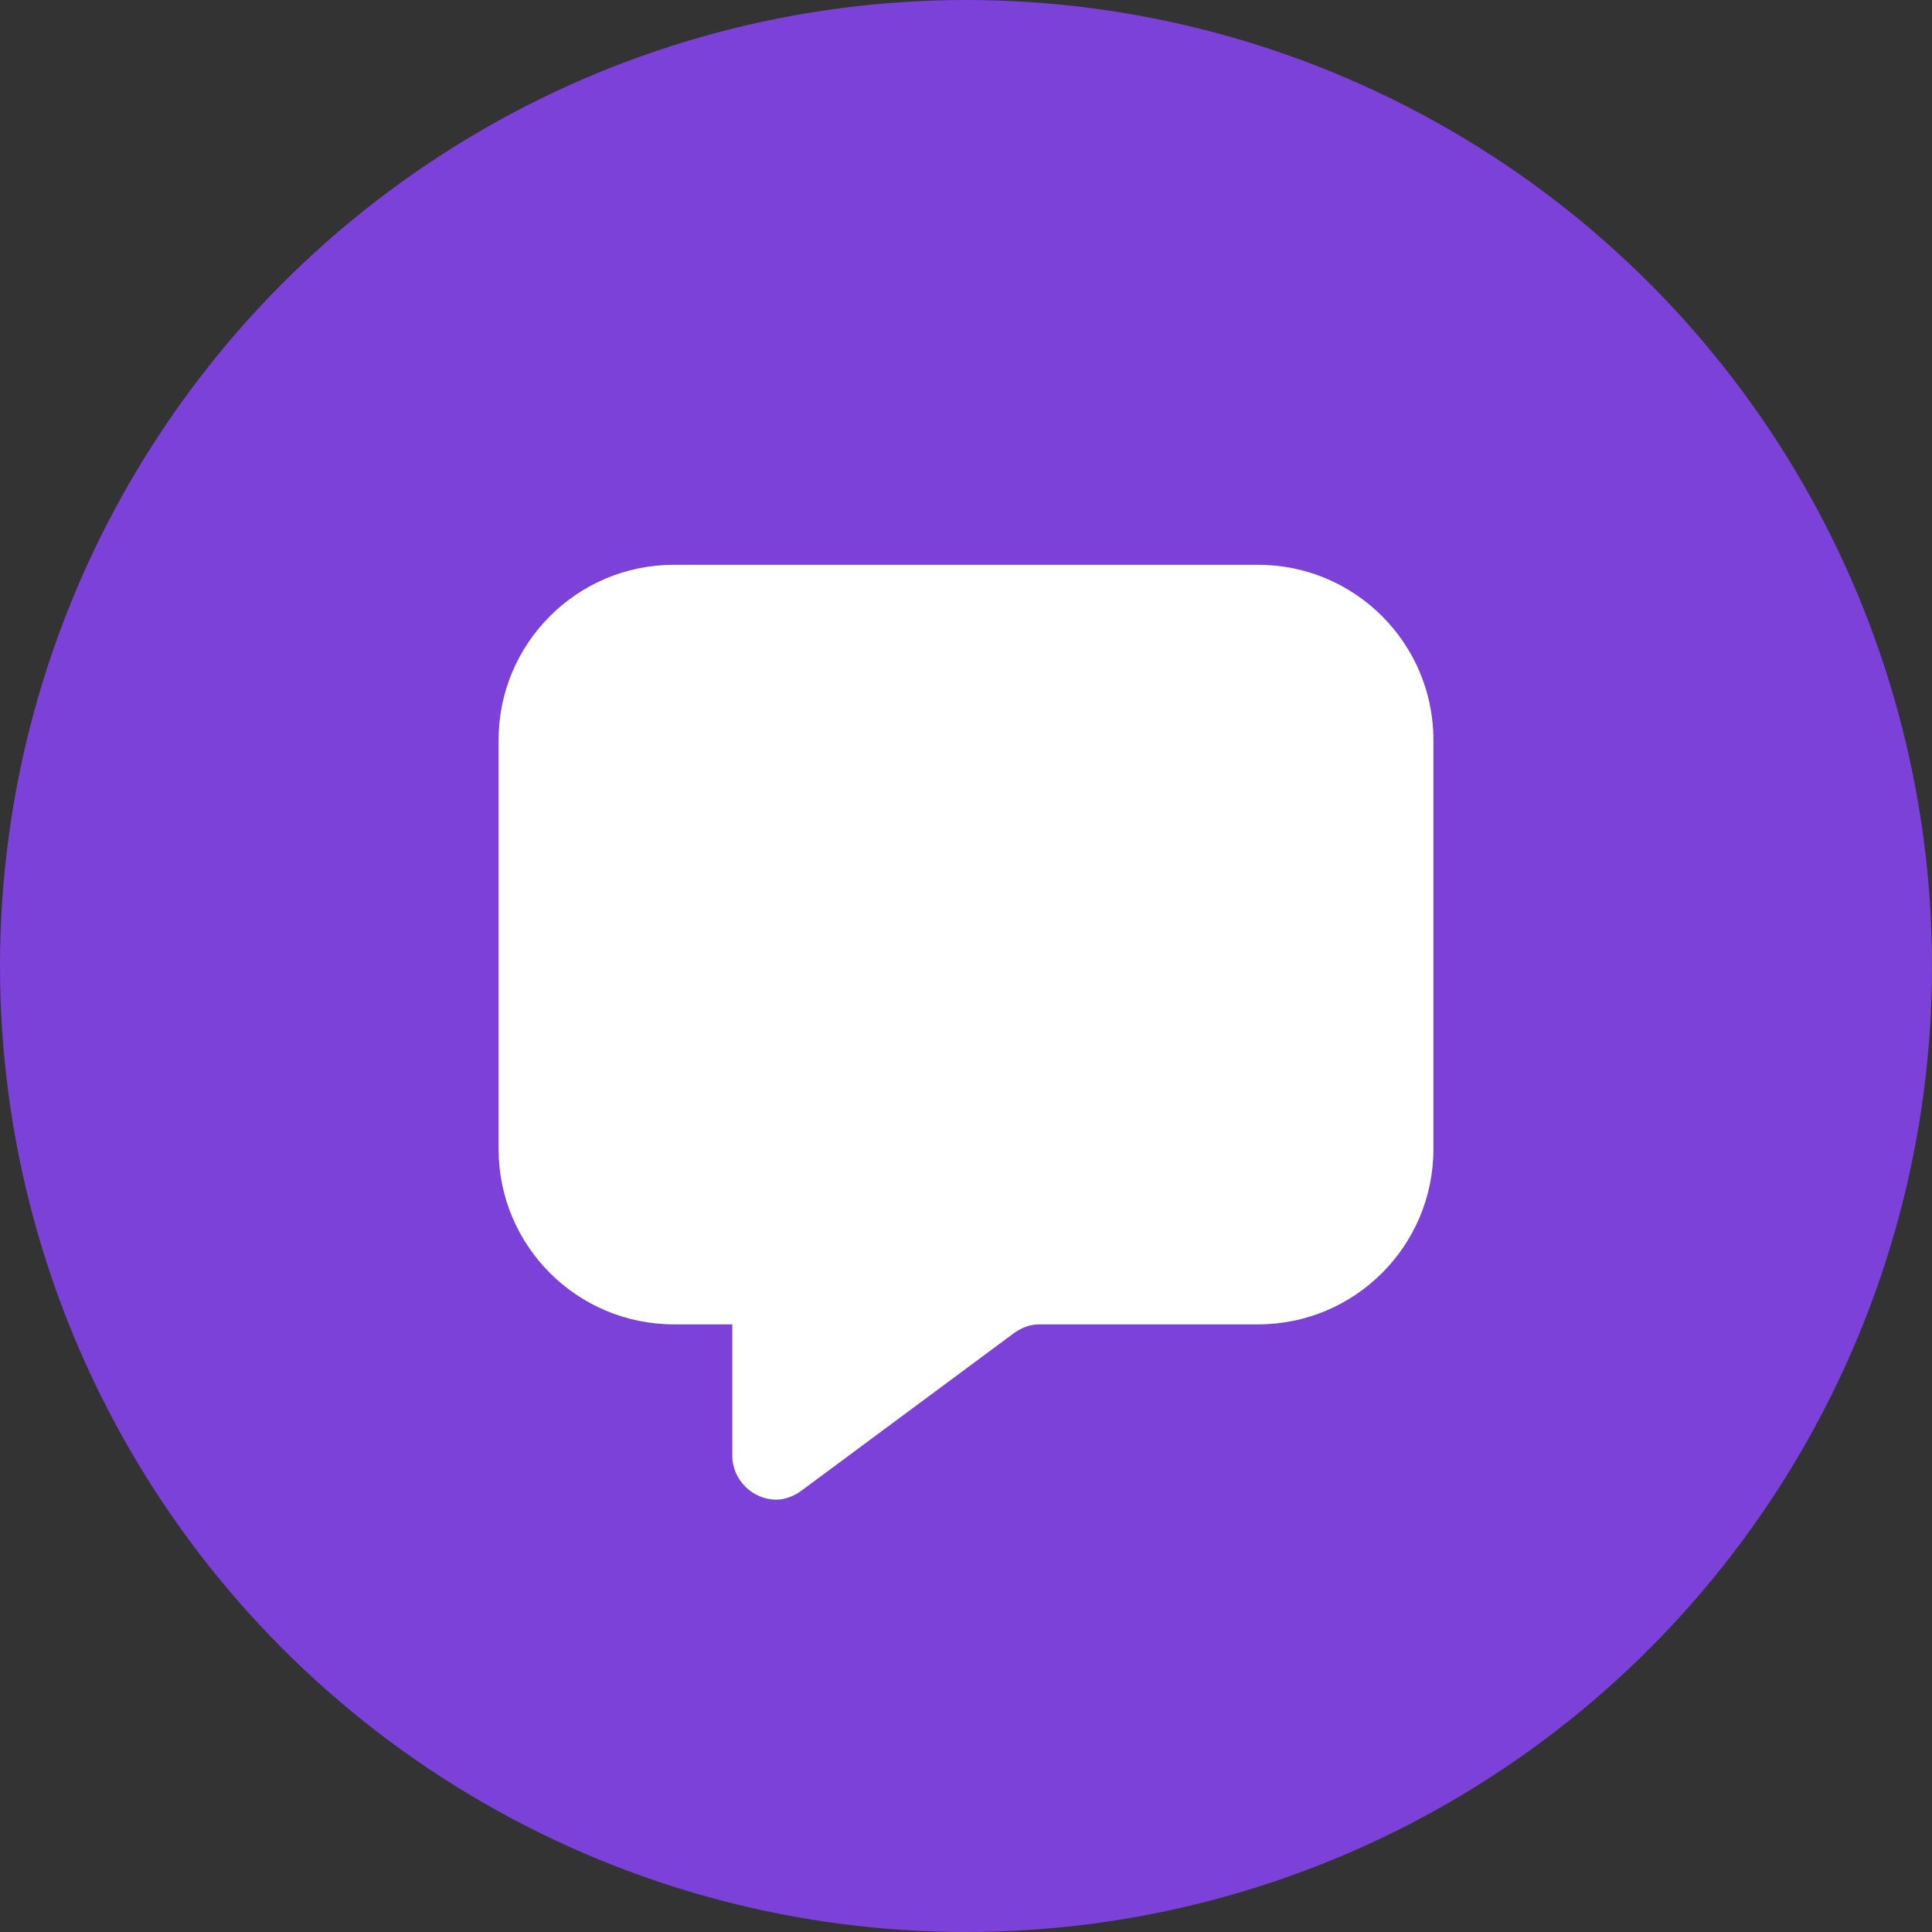 <svg width="124" height="124" viewBox="0 0 124 124" fill="none" xmlns="http://www.w3.org/2000/svg">
<rect x="0" y="0" width="124" height="124" fill="#333333" stroke="none"/>
<g clip-path="url(#clip0_127_189)">
<circle cx="62" cy="62" r="62" fill="#7B41D9"/>
<path d="M32 73.75V47.5C32 41.289 37.039 36.25 43.25 36.25H80.75C86.961 36.25 92 41.289 92 47.5V73.75C92 79.961 86.961 85 80.75 85H66.688C66.102 85 65.516 85.234 65.047 85.586L51.453 95.664C50.984 96.016 50.398 96.25 49.812 96.25C48.289 96.25 47 94.961 47 93.438V85H43.25C37.039 85 32 79.961 32 73.75Z" fill="white"/>
</g>
<defs>
<clipPath id="clip0_127_189">
<rect width="124" height="124" fill="white"/>
</clipPath>
</defs>
</svg>
